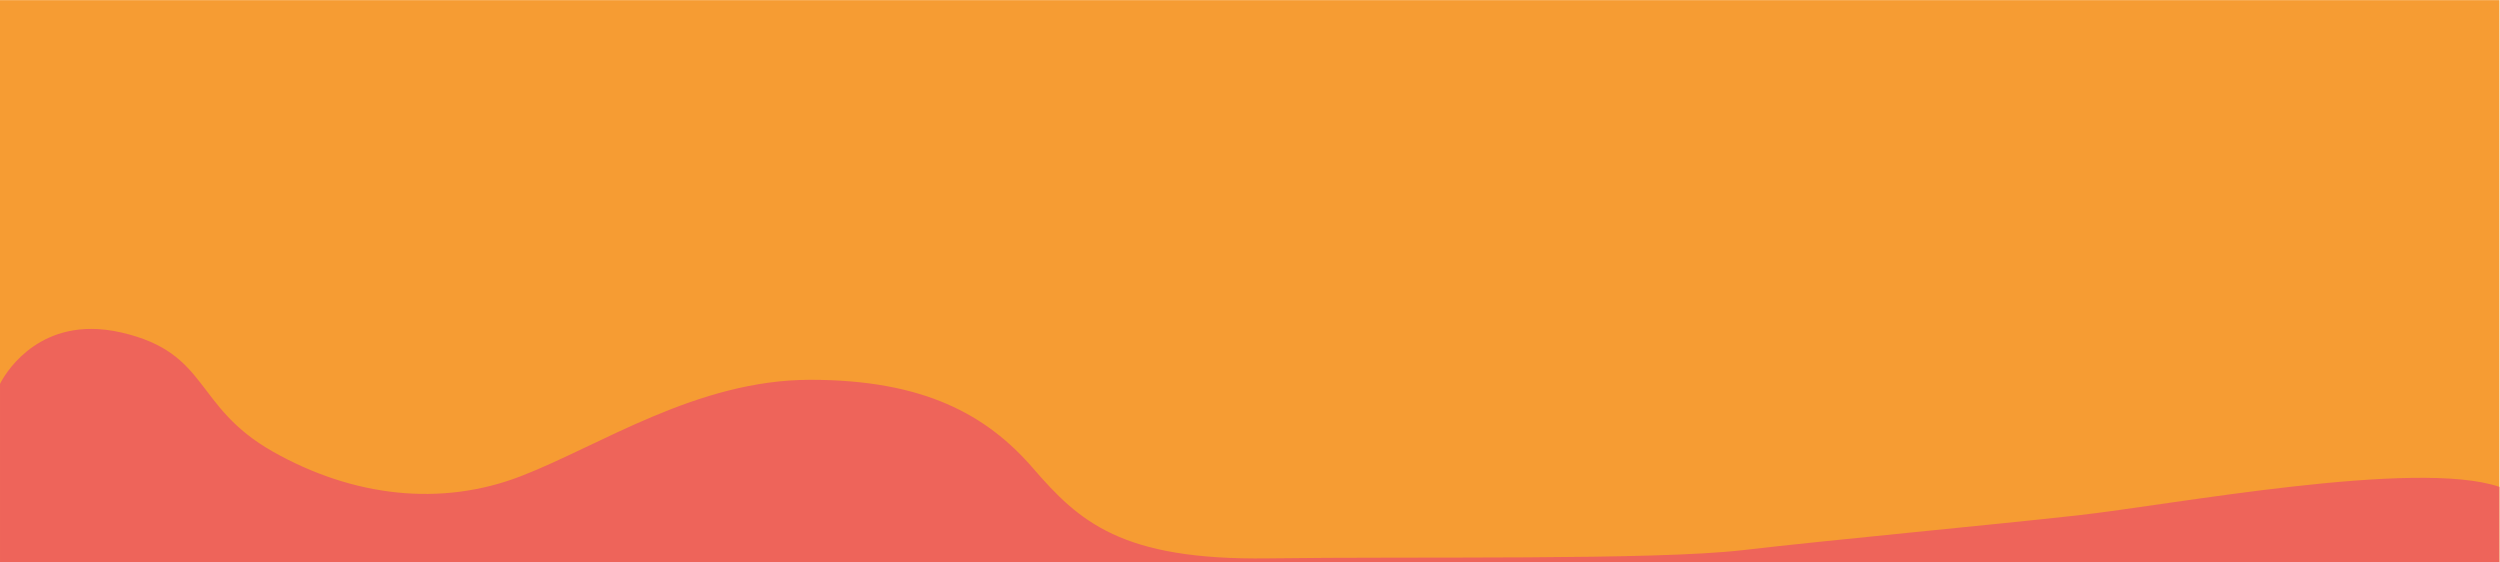 <?xml version="1.0" encoding="UTF-8" standalone="no"?>
<svg
   id="Layer_2"
   data-name="Layer 2"
   viewBox="0 0 630 141.659"
   version="1.1"
   sodipodi:docname="steunonsdevider.svg"
   width="630"
   height="141.659"
   inkscape:version="1.3.2 (091e20ef0f, 2023-11-25)"
   xmlns:inkscape="http://www.inkscape.org/namespaces/inkscape"
   xmlns:sodipodi="http://sodipodi.sourceforge.net/DTD/sodipodi-0.dtd"
   xmlns="http://www.w3.org/2000/svg"
   xmlns:svg="http://www.w3.org/2000/svg">
  <sodipodi:namedview
     id="namedview14"
     pagecolor="#ffffff"
     bordercolor="#000000"
     borderopacity="0.25"
     inkscape:showpageshadow="2"
     inkscape:pageopacity="0.0"
     inkscape:pagecheckerboard="0"
     inkscape:deskcolor="#d1d1d1"
     inkscape:zoom="1.2937502"
     inkscape:cx="284.4444"
     inkscape:cy="98.937183"
     inkscape:window-width="938"
     inkscape:window-height="1006"
     inkscape:window-x="965"
     inkscape:window-y="57"
     inkscape:window-maximized="1"
     inkscape:current-layer="g9"
     showgrid="false" />
  <defs
     id="defs1">
    <style
       id="style1">
      .cls-1 {
        fill: #f69c33;
      }

      .cls-1, .cls-2, .cls-3, .cls-4 {
        stroke-width: 0px;
      }

      .cls-2 {
        fill: #ee645a;
      }

      .cls-3 {
        fill: #846cae;
      }

      .cls-4 {
        fill: #178baa;
      }
    </style>
  </defs>
  <g
     id="g9"
     transform="matrix(1.058,0,0,0.792,-0.002,-282.127)">
    <path
       d="m 12.619,457.143 c 1.646,0.16 3.34,0.38 5.109,0.715 -0.013,-0.003 -0.027,-0.007 -0.041,-0.01 -1.754,-0.332 -3.435,-0.547 -5.068,-0.705 z"
       style="fill:#178baa;stroke-width:1.092"
       id="path3" />
    <rect
       style="fill:#f69c33;stroke-width:1.092;fill-opacity:1"
       id="rect2"
       width="595.317"
       height="178.885"
       x="0.002"
       y="356.268"
       rx="2.794"
       ry="6.9678834e-05" />
    <path
       d="m 21.729,460.87 c -15.601,1e-5 -21.726,17.501 -21.726,17.501 v 26.777 5.983 24.021 c 0,-3e-5 1.246,0 2.794,0 H 592.525 c 1.548,0 2.794,-3e-5 2.794,0 v -11.827 -5.767 -6.43 c -19.74,-9.03 -78.281,5.778 -100.279,9.043 -22.002,3.266 -59.005,7.837 -80.007,11.103 -21.001,3.266 -78.006,1.959 -113.008,2.612 -35.002,0.653 -45.004,-11.756 -56.005,-28.737 -11.001,-16.981 -26.002,-28.084 -53.004,-28.084 -27.002,0 -50.004,20.9 -69.005,30.696 -19.001,9.797 -40.003,6.531 -59.004,-7.837 -19.001,-14.368 -15.003,-31.349 -36.004,-37.88 -2.625,-0.816 -5.047,-1.174 -7.275,-1.174 z"
       style="fill:#ee645a;fill-opacity:1;stroke-width:0px"
       id="path2" />
  </g>
</svg>
